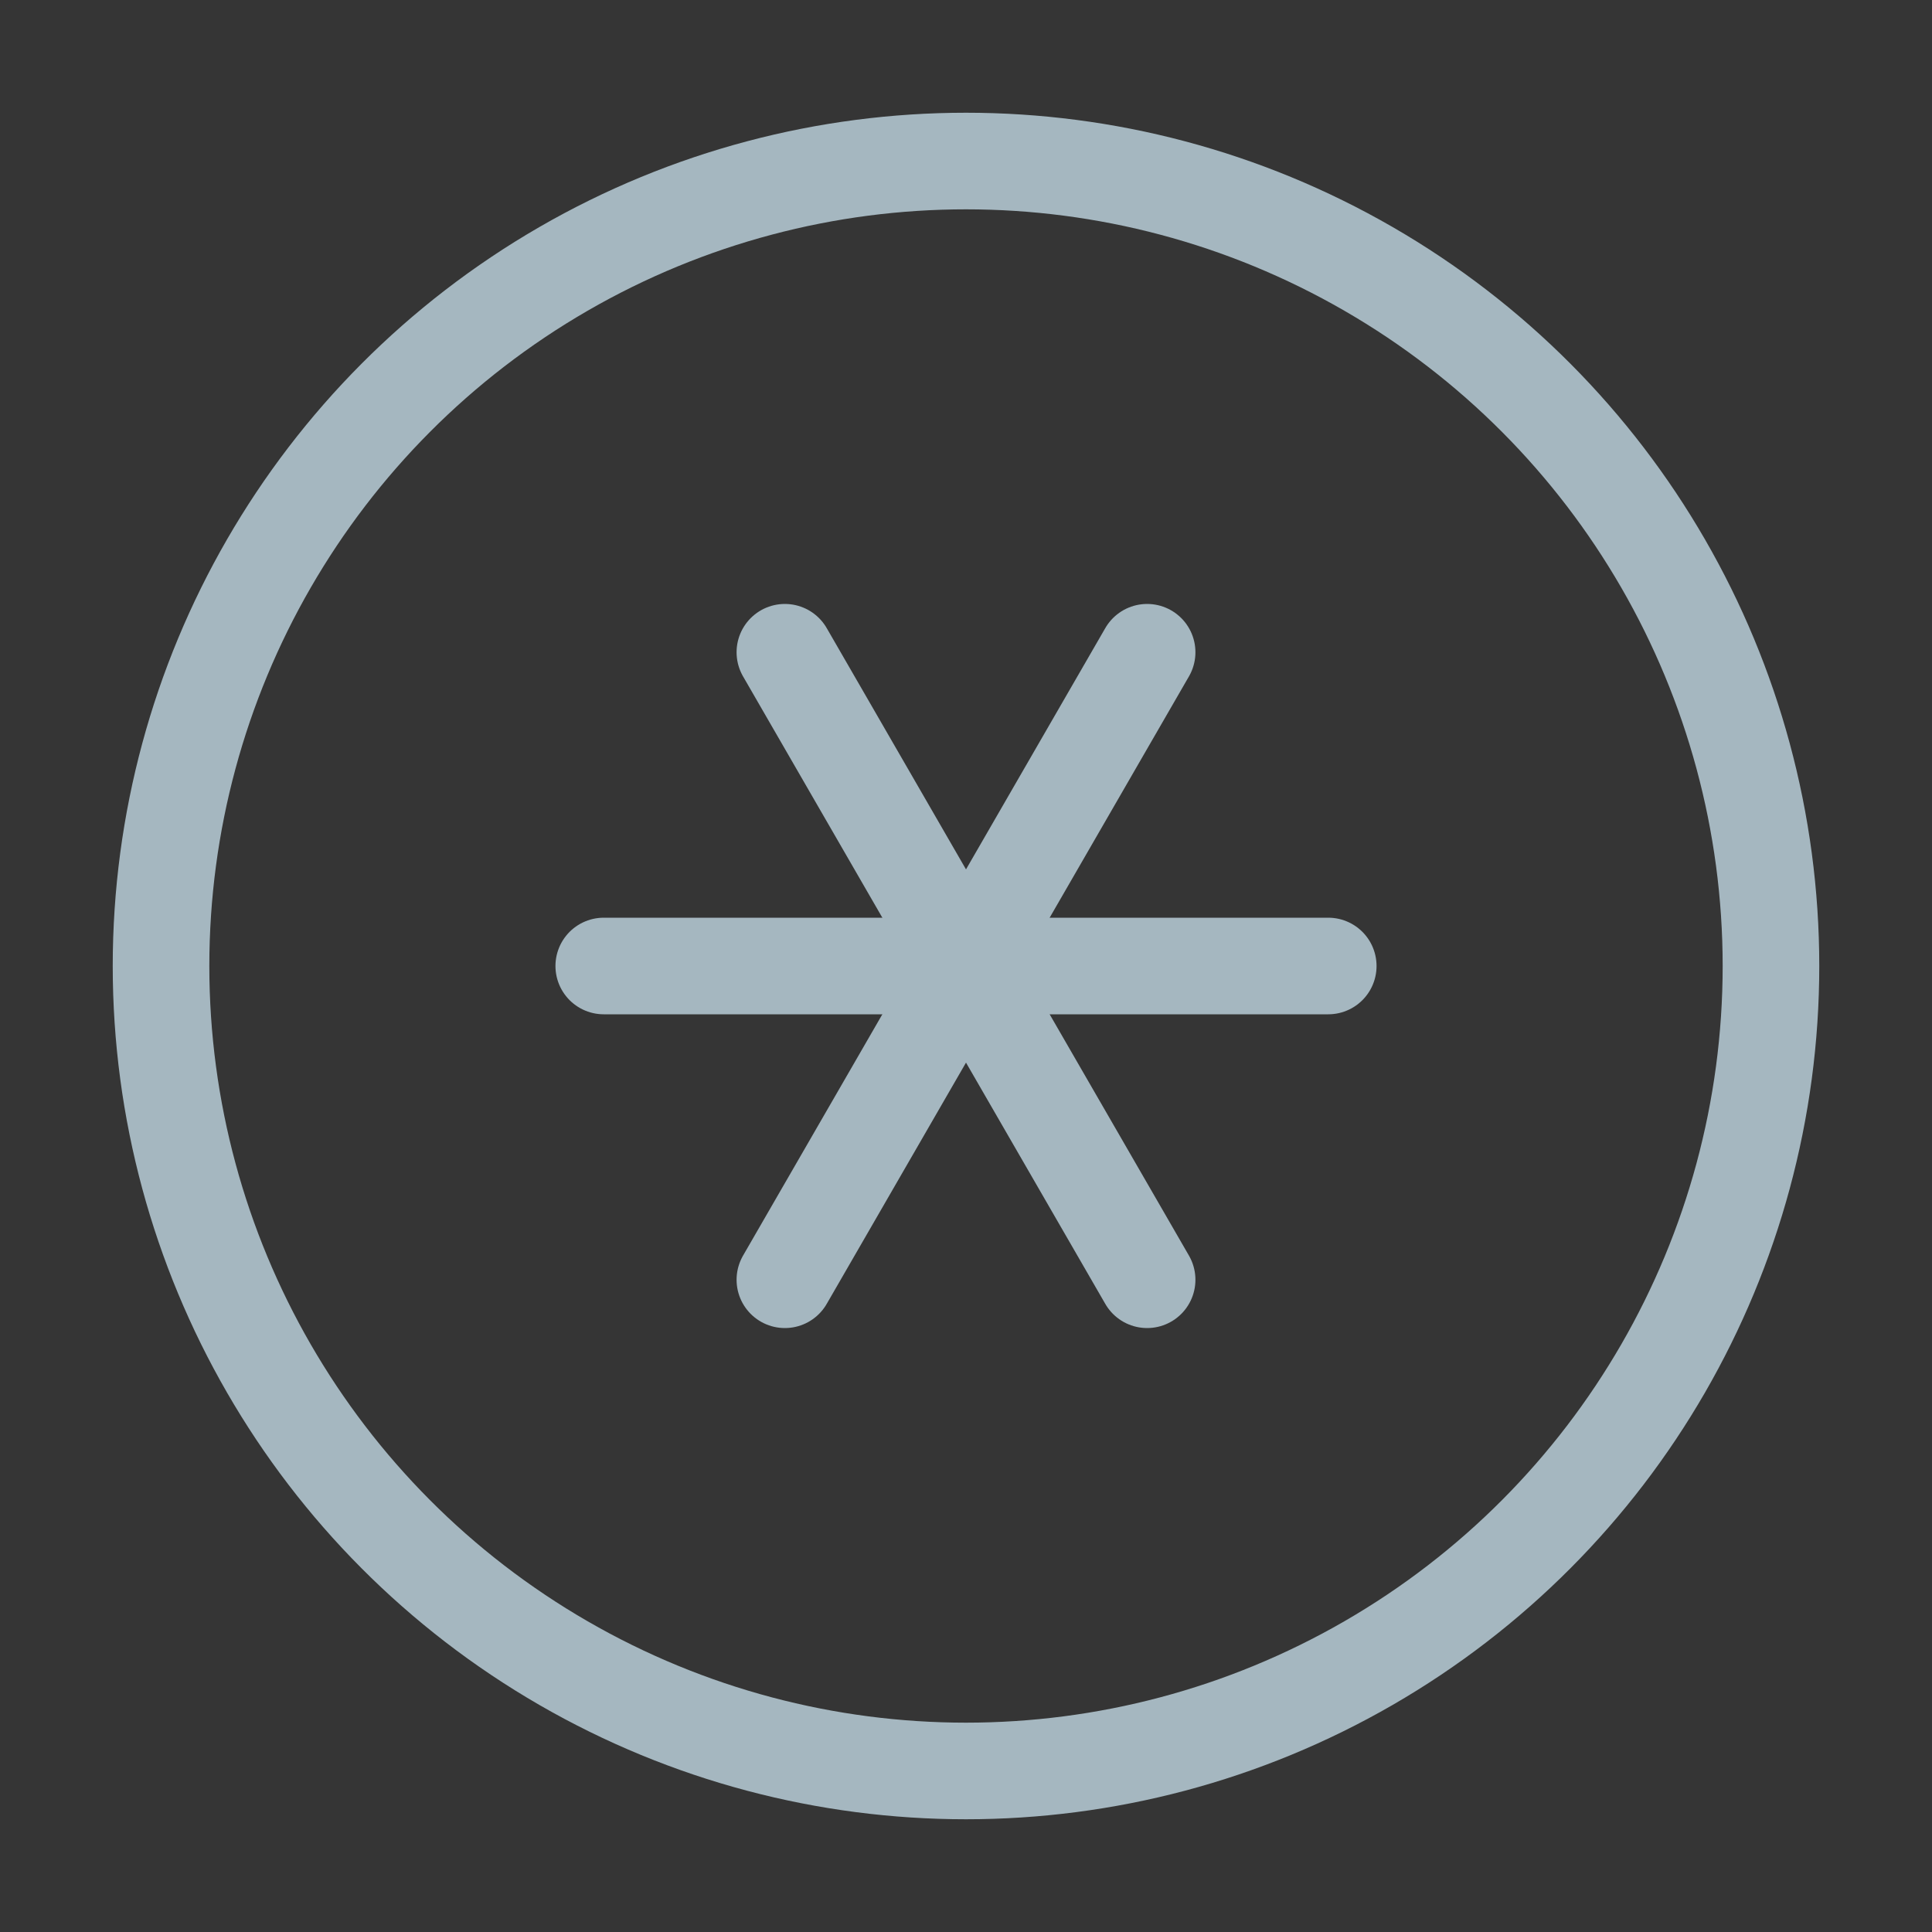 <?xml version="1.0" encoding="UTF-8"?>
<svg width="20px" height="20px" viewBox="0 0 20 20" version="1.1" xmlns="http://www.w3.org/2000/svg" xmlns:xlink="http://www.w3.org/1999/xlink">
    <rect x="0" y="0" width="20" height="20" fill="#333333" stroke="none"/>
    <title>asterisk</title>
    <g id="Page-1" stroke="none" stroke-width="1" fill="none" fill-rule="evenodd">
        <g id="asterisk">
            <rect id="Rectangle" fill-opacity="0.01" fill="#FFFFFF" fill-rule="nonzero" x="0" y="0" width="20" height="20"></rect>
            <circle id="Oval" stroke="#A5B7C0" stroke-linecap="round" stroke-linejoin="round" cx="10" cy="10" r="8.333"></circle>
            <line x1="6.25" y1="10" x2="13.75" y2="10" id="Path" stroke="#A5B7C0" stroke-linecap="round" stroke-linejoin="round"></line>
            <line x1="8.125" y1="6.752" x2="11.875" y2="13.248" id="Path" stroke="#A5B7C0" stroke-linecap="round" stroke-linejoin="round"></line>
            <line x1="11.875" y1="6.752" x2="8.125" y2="13.248" id="Path" stroke="#A5B7C0" stroke-linecap="round" stroke-linejoin="round"></line>
        </g>
    </g>
</svg>